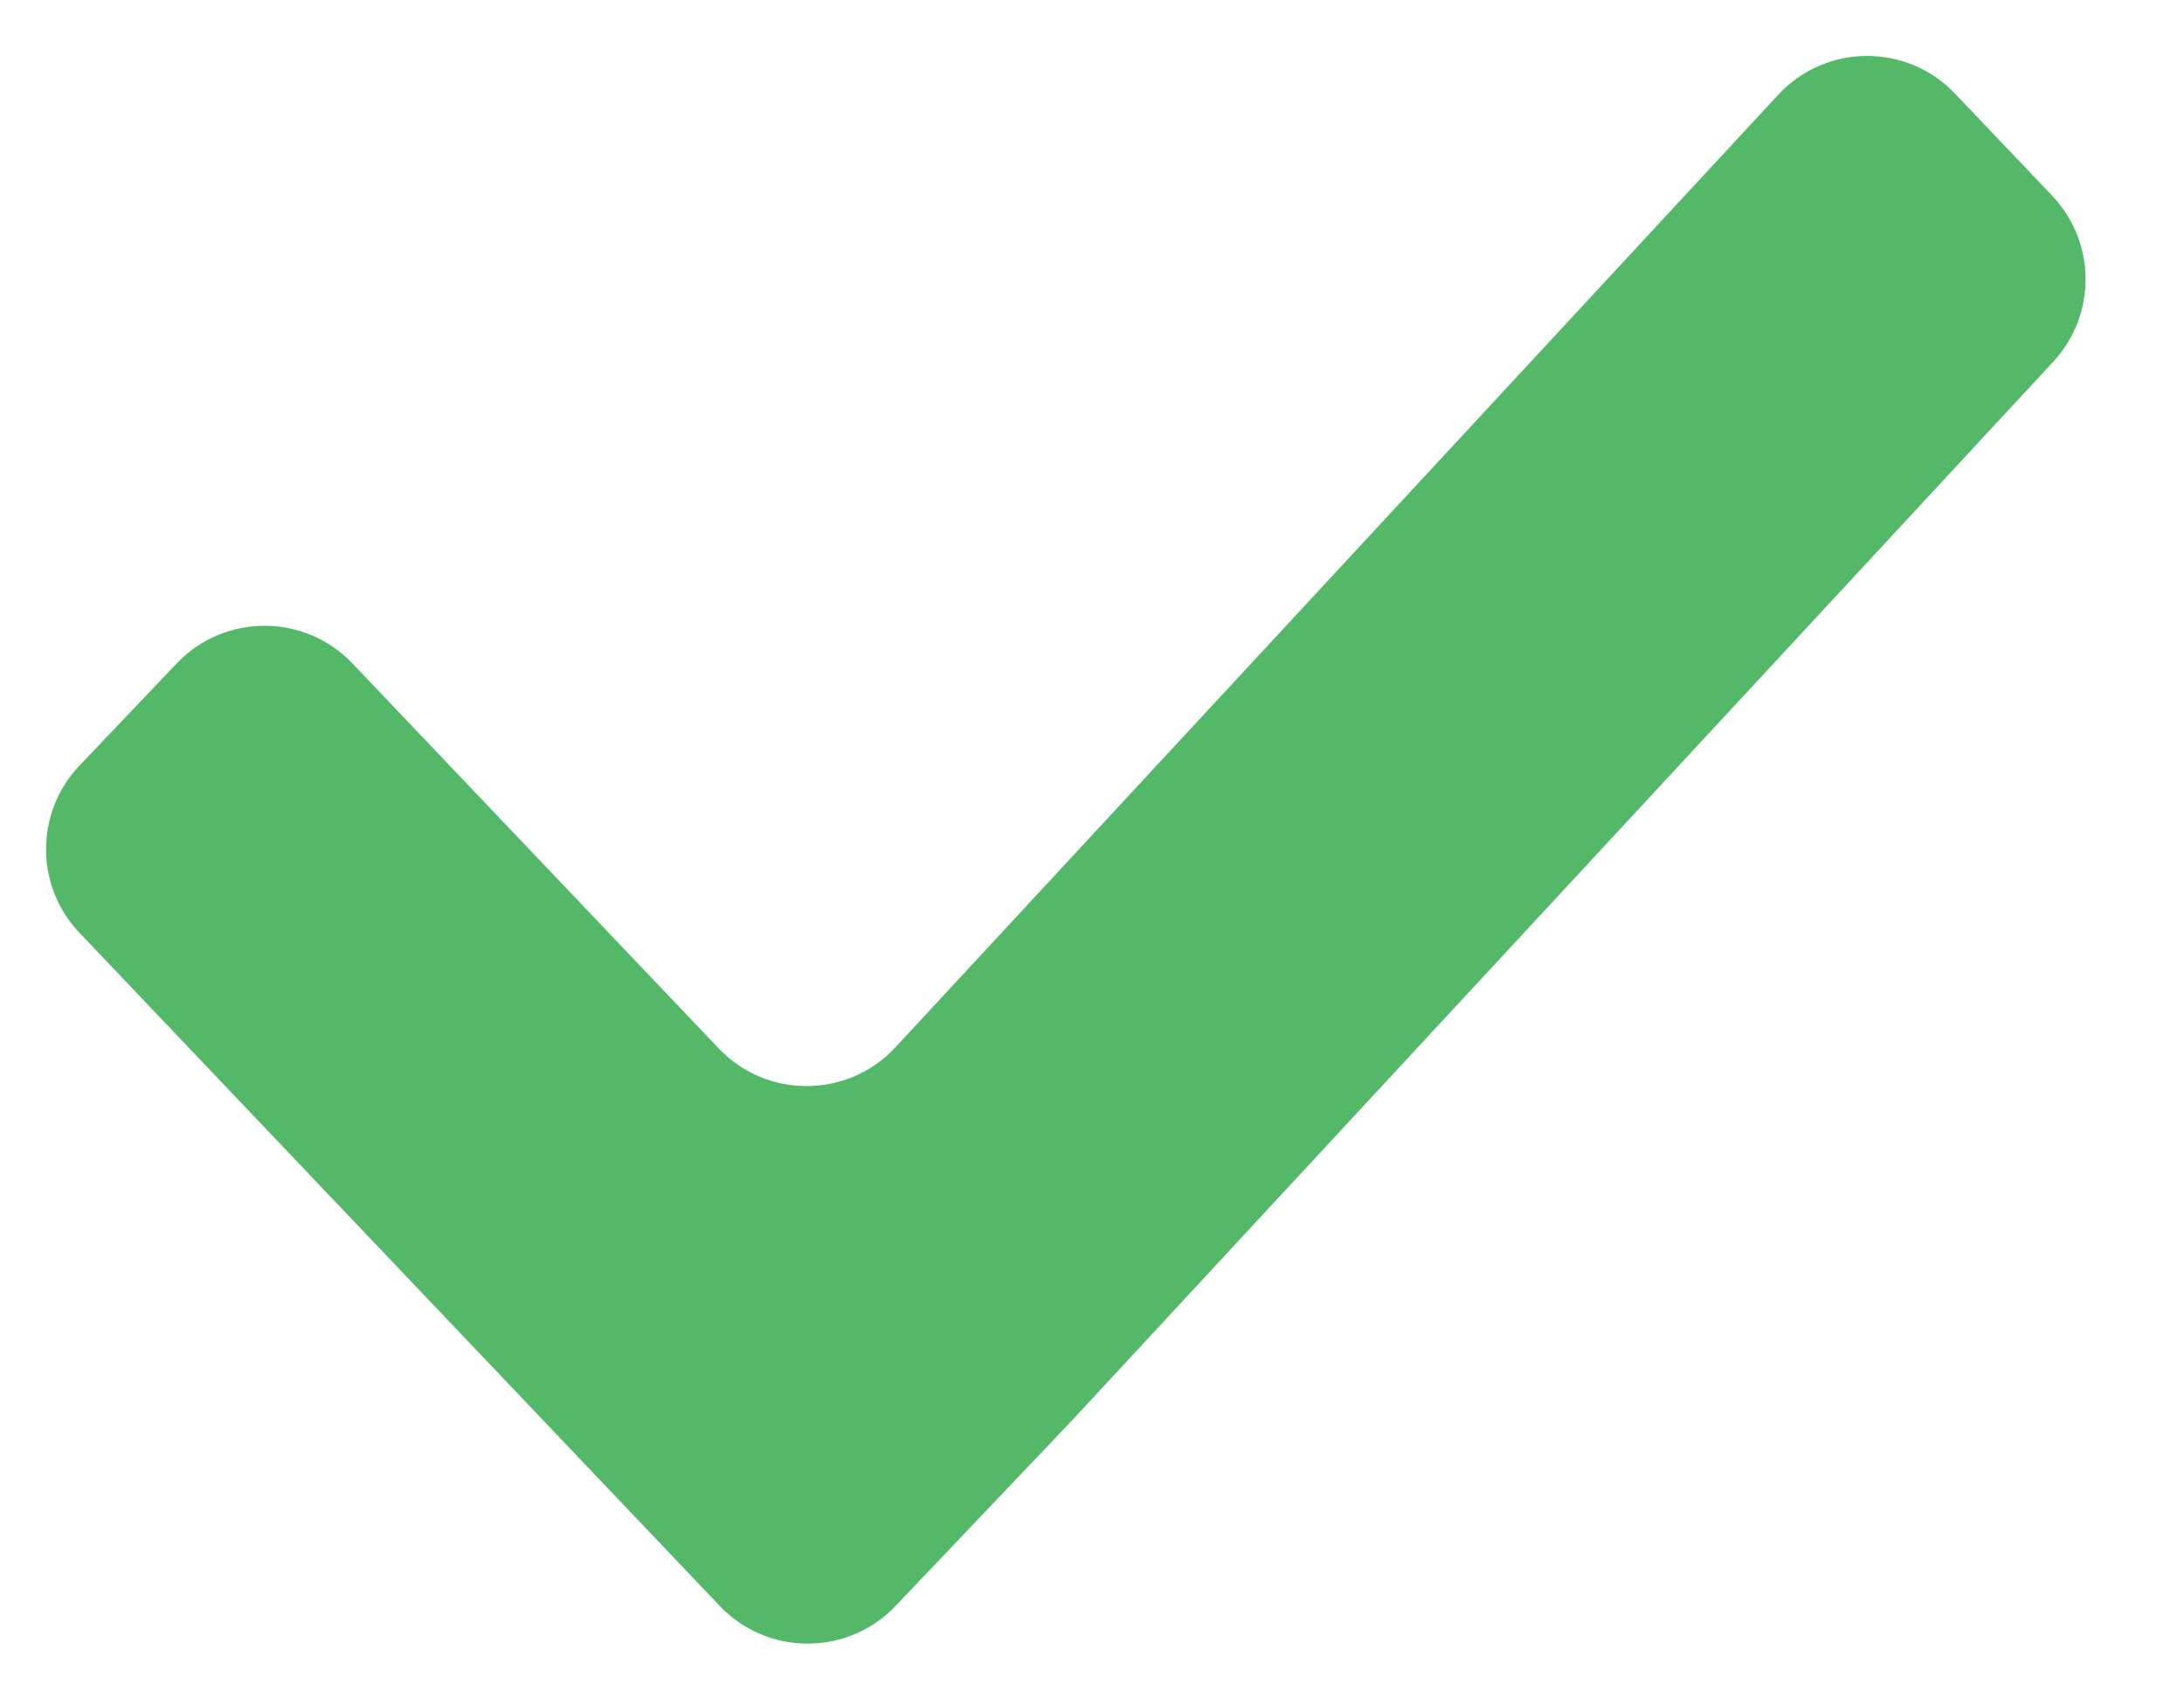 <svg width="18" height="14" viewBox="0 0 18 14" fill="none" xmlns="http://www.w3.org/2000/svg">
    <path d="M16.113 0.772C15.716 0.354 15.047 0.358 14.655 0.782L7.381 8.632C6.989 9.056 6.32 9.06 5.923 8.642L2.905 5.469C2.511 5.055 1.85 5.055 1.456 5.469L0.655 6.311C0.288 6.697 0.288 7.303 0.655 7.689L4.476 11.707L5.932 13.238C6.326 13.652 6.987 13.652 7.381 13.238L8.837 11.707L16.922 2.982C17.281 2.595 17.277 1.996 16.913 1.613L16.113 0.772Z" fill="#53B868"/>
</svg>
